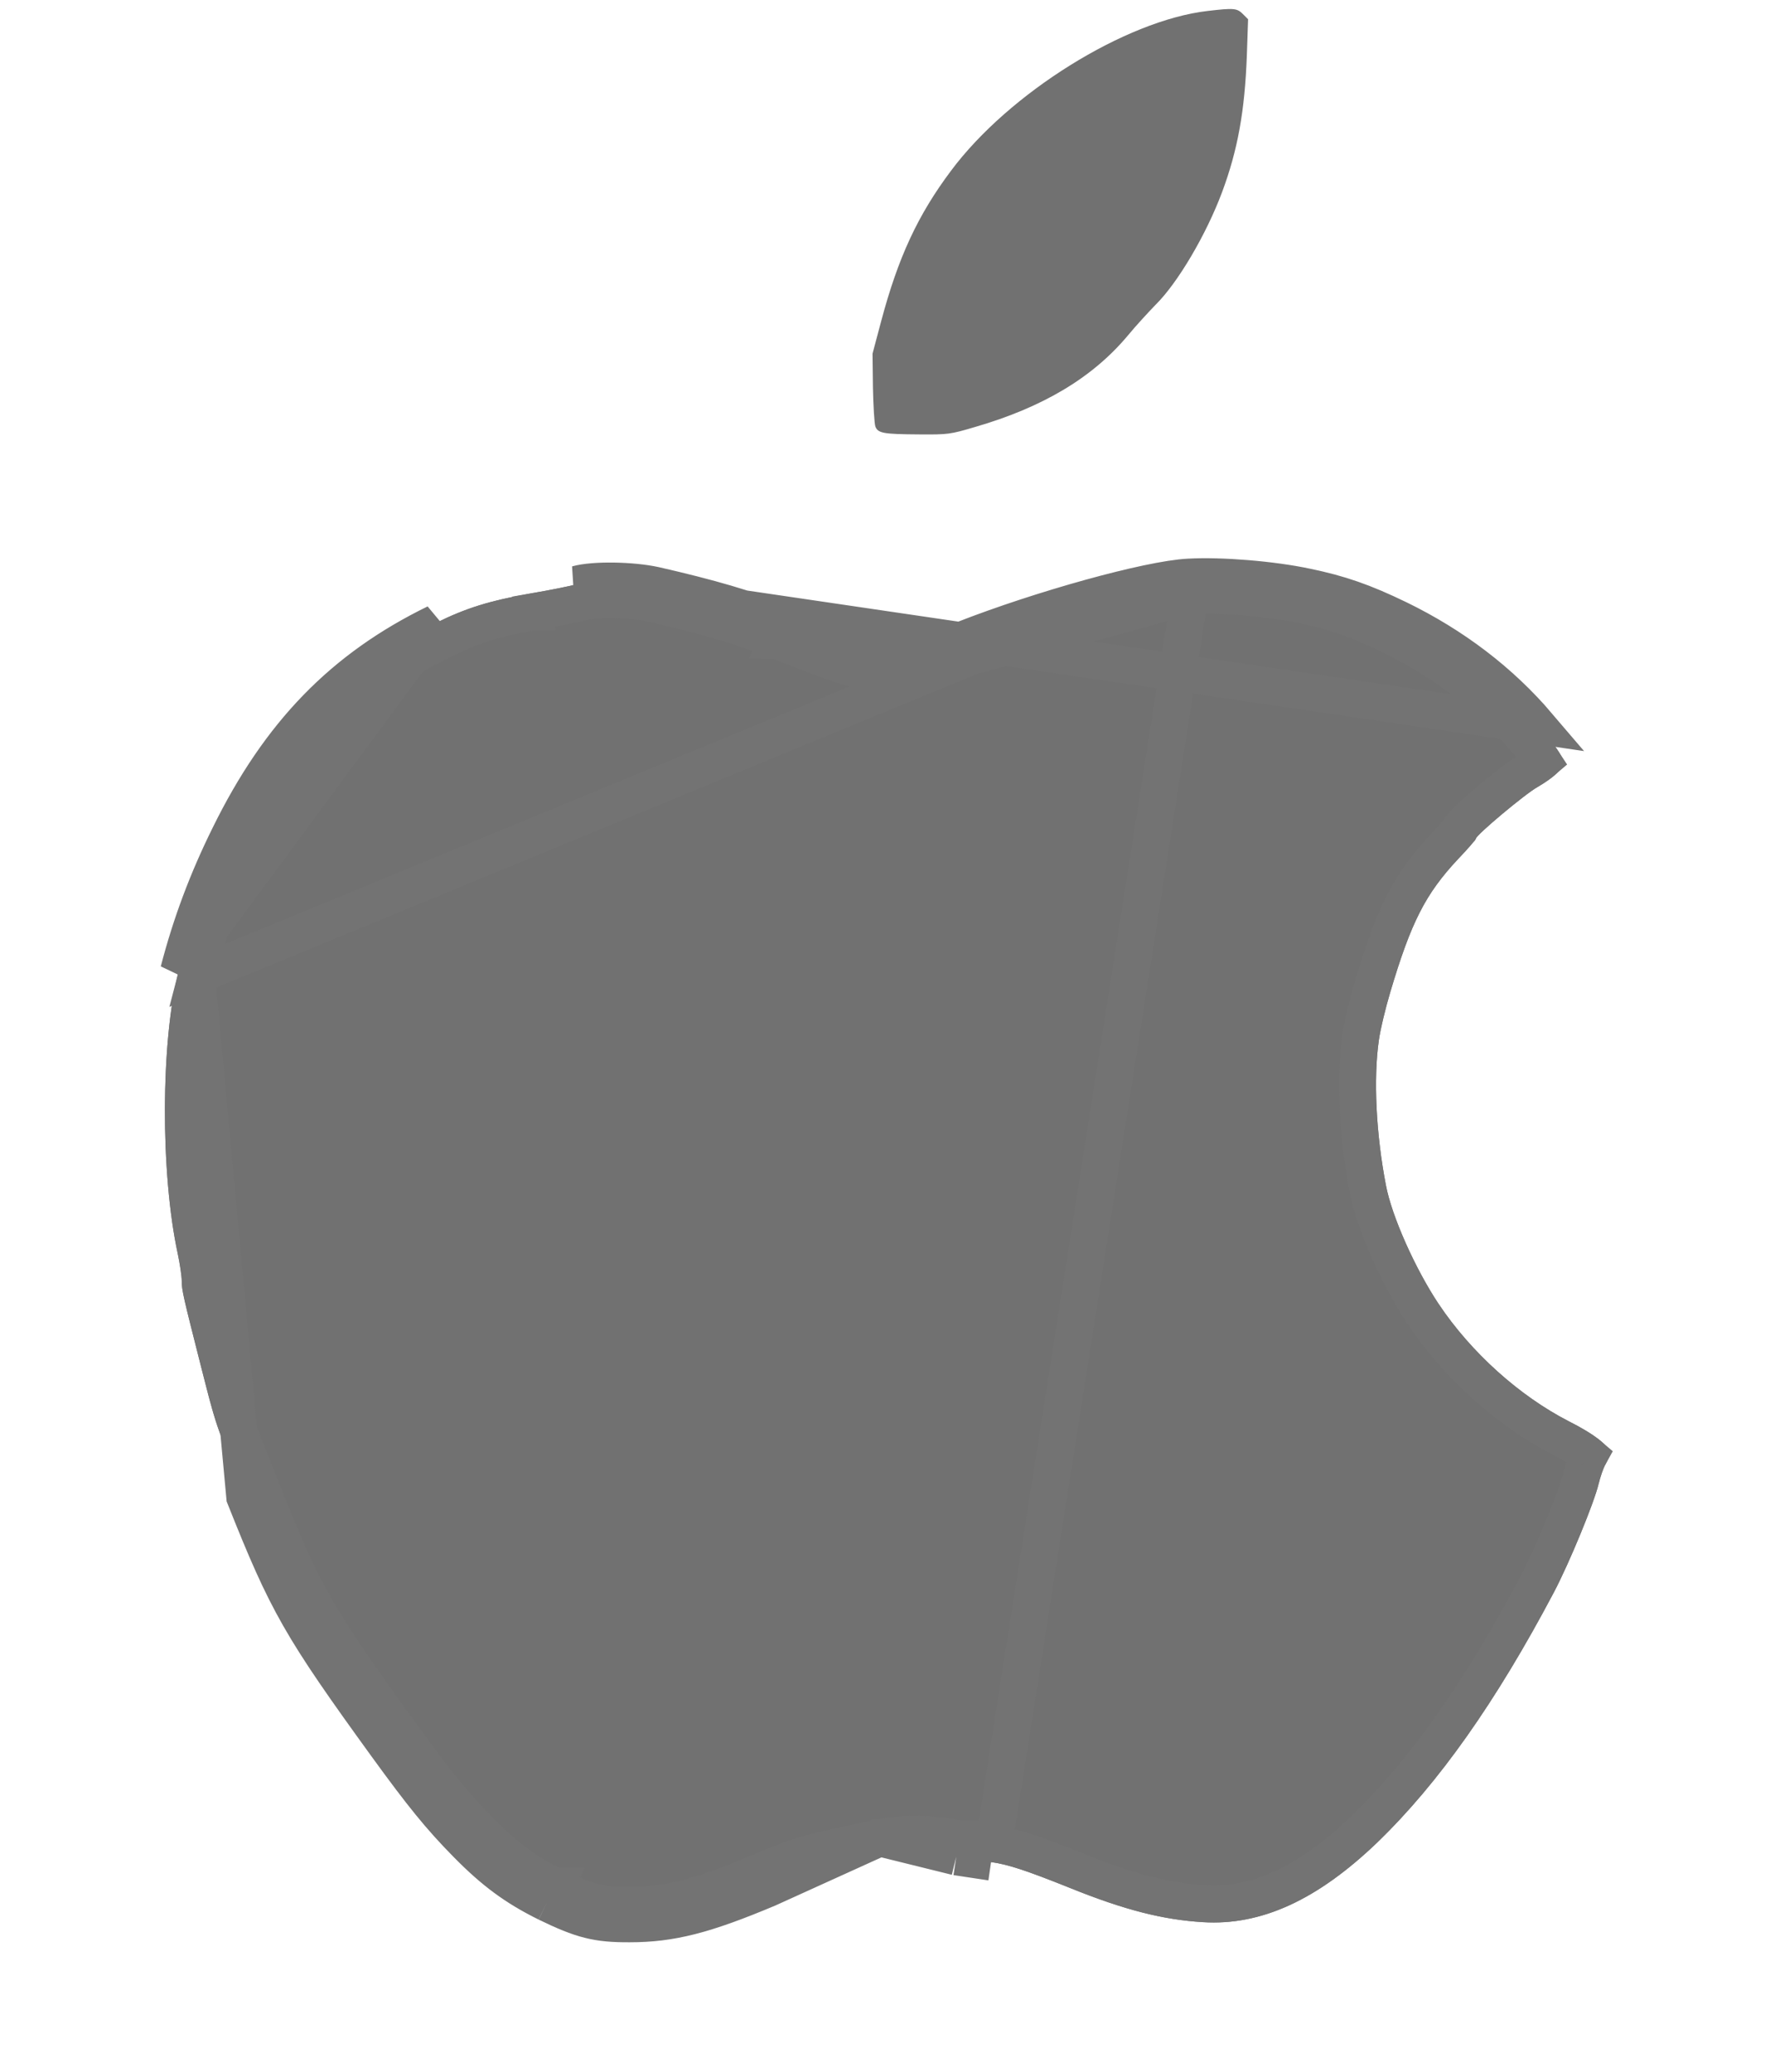 <svg width="48" height="56" viewBox="0 0 48 56" fill="none" xmlns="http://www.w3.org/2000/svg">
<path d="M32.657 0.296C30.431 0.553 27.281 2.516 25.717 4.616C24.815 5.819 24.284 6.968 23.825 8.696L23.595 9.56L23.606 10.479C23.617 10.982 23.645 11.452 23.672 11.529C23.743 11.709 23.88 11.736 24.842 11.742C25.641 11.748 25.69 11.742 26.373 11.54C28.2 11.009 29.54 10.211 30.491 9.079C30.721 8.8 31.066 8.428 31.246 8.242C31.848 7.651 32.619 6.339 33.045 5.201C33.472 4.058 33.663 2.997 33.718 1.488L33.751 0.52L33.609 0.378C33.45 0.219 33.362 0.214 32.657 0.296Z" fill="#717171"/>
<g filter="url(#filter0_d_5_29)">
<path d="M32.148 11.6C31.066 11.655 28.151 12.464 26.056 13.284C24.788 13.782 24.788 13.782 24.536 13.826C24.098 13.897 23.026 13.585 21.184 12.841C20.205 12.453 19.198 12.158 17.711 11.819C17.087 11.682 16.054 11.665 15.605 11.791C15.425 11.84 14.856 11.955 14.342 12.043C13.238 12.24 12.614 12.431 11.783 12.841C9.273 14.066 7.561 15.827 6.205 18.583C5.603 19.797 5.16 20.984 4.832 22.247C4.345 24.123 4.334 27.722 4.81 29.904C4.865 30.172 4.914 30.489 4.914 30.615C4.914 30.877 4.963 31.074 5.423 32.884C5.849 34.558 5.805 34.421 6.62 36.466C7.763 39.337 8.124 39.972 10.459 43.193C11.416 44.511 11.903 45.112 12.609 45.829C13.347 46.583 13.943 47.021 14.785 47.437C15.737 47.901 16.152 48.005 17.027 48C18.148 48 19.051 47.77 20.768 47.048C21.851 46.594 21.922 46.572 23.891 46.168C24.481 46.042 25.028 46.053 25.859 46.19C26.144 46.233 26.57 46.299 26.8 46.332C27.265 46.398 27.735 46.551 28.949 47.037C30.415 47.628 31.448 47.89 32.531 47.956C34.106 48.054 35.627 47.355 37.251 45.796C38.908 44.194 40.455 42.001 42.02 39.042C42.441 38.243 43.113 36.608 43.228 36.116C43.277 35.919 43.359 35.673 43.419 35.575C43.474 35.476 43.523 35.34 43.523 35.279C43.523 35.083 43.124 34.771 42.419 34.415C41.09 33.732 39.783 32.562 38.902 31.244C38.273 30.297 37.639 28.881 37.48 28.044C37.212 26.666 37.136 25.157 37.289 24.107C37.327 23.833 37.464 23.259 37.595 22.822C38.159 20.924 38.547 20.164 39.427 19.223C39.695 18.944 39.914 18.687 39.914 18.665C39.914 18.573 41.254 17.451 41.582 17.271C41.763 17.167 41.992 17.008 42.091 16.91C42.391 16.615 42.348 16.5 41.593 15.614C40.581 14.427 39.307 13.454 37.809 12.726C36.873 12.273 36.228 12.048 35.326 11.862C34.401 11.665 33.023 11.551 32.148 11.6Z" fill="#717171"/>
<path d="M32.174 12.099L32.176 12.099C33.003 12.053 34.337 12.163 35.222 12.351L35.225 12.352C36.082 12.529 36.688 12.738 37.59 13.176C39.031 13.875 40.248 14.807 41.212 15.938C41.401 16.16 41.537 16.323 41.632 16.45C41.671 16.501 41.699 16.541 41.72 16.573C41.653 16.631 41.489 16.747 41.336 16.836C41.216 16.903 41.044 17.028 40.878 17.155C40.7 17.292 40.496 17.457 40.304 17.617C40.113 17.778 39.928 17.938 39.789 18.067C39.72 18.13 39.656 18.192 39.607 18.245C39.583 18.27 39.554 18.303 39.527 18.339C39.514 18.356 39.494 18.385 39.475 18.422L39.475 18.422C39.474 18.423 39.474 18.425 39.473 18.426C39.455 18.448 39.428 18.48 39.393 18.521C39.311 18.616 39.195 18.743 39.067 18.877L39.062 18.881L39.062 18.881C38.108 19.901 37.691 20.743 37.116 22.678C36.982 23.126 36.838 23.726 36.794 24.036C36.631 25.157 36.715 26.724 36.989 28.139C37.164 29.061 37.833 30.539 38.486 31.52L38.487 31.521C39.413 32.907 40.783 34.136 42.19 34.86L42.194 34.862C42.533 35.033 42.776 35.182 42.928 35.301C42.946 35.316 42.963 35.329 42.977 35.341C42.924 35.436 42.879 35.552 42.847 35.645C42.808 35.757 42.771 35.882 42.743 35.995L42.741 36.003L42.741 36.003C42.694 36.203 42.514 36.698 42.276 37.274C42.044 37.838 41.777 38.43 41.577 38.809C40.028 41.739 38.51 43.883 36.904 45.436C35.336 46.94 33.946 47.544 32.562 47.457L32.562 47.457C31.55 47.396 30.571 47.152 29.136 46.574L29.135 46.573C27.927 46.089 27.403 45.912 26.87 45.837M32.174 12.099L26.8 46.332M32.174 12.099C31.694 12.123 30.743 12.325 29.615 12.637C28.503 12.945 27.267 13.347 26.239 13.75M32.174 12.099L26.239 13.75M26.87 45.837C26.87 45.837 26.87 45.837 26.87 45.837L26.8 46.332M26.87 45.837C26.87 45.837 26.871 45.837 26.871 45.837L26.8 46.332M26.87 45.837C26.645 45.804 26.224 45.74 25.938 45.696M26.8 46.332C26.57 46.299 26.144 46.233 25.859 46.19M25.938 45.696C25.939 45.696 25.94 45.696 25.941 45.696L25.859 46.19M25.938 45.696C25.074 45.554 24.46 45.535 23.788 45.678M25.938 45.696C25.937 45.696 25.936 45.696 25.935 45.696L25.859 46.19M25.859 46.19L23.788 45.678M23.788 45.678C23.789 45.678 23.789 45.678 23.79 45.678L23.891 46.168L23.787 45.679C23.787 45.679 23.788 45.678 23.788 45.678ZM23.788 45.678C22.812 45.879 22.282 45.989 21.861 46.108C21.429 46.231 21.114 46.361 20.575 46.587L20.574 46.587C18.883 47.298 18.052 47.5 17.027 47.5H17.024V47.5C16.608 47.502 16.332 47.479 16.057 47.41C15.776 47.339 15.472 47.216 15.005 46.988M23.788 45.678L20.768 47.048C19.051 47.77 18.148 48 17.027 48C16.152 48.005 15.737 47.901 14.785 47.437M15.005 46.988C15.006 46.988 15.006 46.988 15.006 46.988L14.785 47.437M15.005 46.988C14.219 46.6 13.668 46.197 12.966 45.479L12.965 45.478C12.285 44.787 11.815 44.209 10.864 42.899C9.695 41.286 9.037 40.343 8.527 39.45C8.021 38.563 7.655 37.714 7.085 36.281L7.085 36.281C6.634 35.149 6.45 34.697 6.303 34.233C6.186 33.865 6.093 33.49 5.907 32.761C5.677 31.852 5.552 31.359 5.484 31.059C5.417 30.765 5.414 30.692 5.414 30.615C5.414 30.431 5.354 30.066 5.3 29.804L5.299 29.797L5.299 29.797C5.071 28.753 4.956 27.347 4.96 25.962C4.964 24.574 5.088 23.253 5.316 22.373L6.62 36.466C7.763 39.337 8.124 39.972 10.459 43.193C11.416 44.511 11.903 45.112 12.609 45.829C13.347 46.583 13.943 47.021 14.785 47.437M15.005 46.988C15.005 46.987 15.005 46.987 15.005 46.987L14.785 47.437M21.184 12.841C20.205 12.453 19.198 12.158 17.711 11.819C17.087 11.682 16.054 11.665 15.605 11.791L41.593 15.614C40.581 14.427 39.307 13.454 37.809 12.726C36.873 12.273 36.228 12.048 35.326 11.862C34.401 11.665 33.023 11.551 32.148 11.6C31.066 11.655 28.151 12.464 26.056 13.284M21.184 12.841C23.026 13.585 24.098 13.897 24.536 13.826C24.788 13.782 24.788 13.782 26.056 13.284M21.184 12.841L20.999 13.306C20.999 13.306 20.999 13.306 20.998 13.306M21.184 12.841L20.996 13.305C20.997 13.305 20.998 13.305 20.998 13.306M26.056 13.284L26.239 13.75L26.239 13.75M26.056 13.284L26.239 13.75M26.239 13.75L26.094 13.807C24.991 14.239 24.924 14.266 24.622 14.318L24.622 14.318L24.616 14.319C24.429 14.35 24.218 14.334 24.007 14.3C23.788 14.265 23.534 14.203 23.246 14.119C22.671 13.95 21.925 13.68 20.998 13.306M26.239 13.75L5.316 22.373C5.635 21.144 6.066 19.989 6.653 18.805L6.653 18.804C7.966 16.137 9.602 14.462 12.002 13.291L12.004 13.29C12.784 12.905 13.36 12.726 14.428 12.535M20.998 13.306C20.052 12.93 19.073 12.642 17.602 12.307C17.334 12.248 16.956 12.211 16.586 12.206C16.204 12.201 15.893 12.23 15.741 12.273L15.737 12.274C15.531 12.33 14.942 12.448 14.428 12.535M14.428 12.535C14.429 12.535 14.429 12.535 14.43 12.535L14.342 12.043L14.426 12.536C14.427 12.536 14.427 12.536 14.428 12.535ZM11.783 12.841C9.273 14.066 7.561 15.827 6.205 18.583C5.603 19.797 5.16 20.984 4.832 22.247L11.783 12.841ZM43.056 35.42C43.058 35.423 43.06 35.425 43.06 35.425C43.06 35.425 43.059 35.423 43.056 35.42Z" stroke="#737373"/>
</g>
<defs>
<filter id="filter0_d_5_29" x="0.46" y="11.588" width="47.063" height="44.412" filterUnits="userSpaceOnUse" color-interpolation-filters="sRGB">
<feFlood flood-opacity="0" result="BackgroundImageFix"/>
<feColorMatrix in="SourceAlpha" type="matrix" values="0 0 0 0 0 0 0 0 0 0 0 0 0 0 0 0 0 0 127 0" result="hardAlpha"/>
<feOffset dy="4"/>
<feGaussianBlur stdDeviation="2"/>
<feComposite in2="hardAlpha" operator="out"/>
<feColorMatrix type="matrix" values="0 0 0 0 0 0 0 0 0 0 0 0 0 0 0 0 0 0 0.25 0"/>
<feBlend mode="normal" in2="BackgroundImageFix" result="effect1_dropShadow_5_29"/>
<feBlend mode="normal" in="SourceGraphic" in2="effect1_dropShadow_5_29" result="shape"/>
</filter>
</defs>
</svg>
